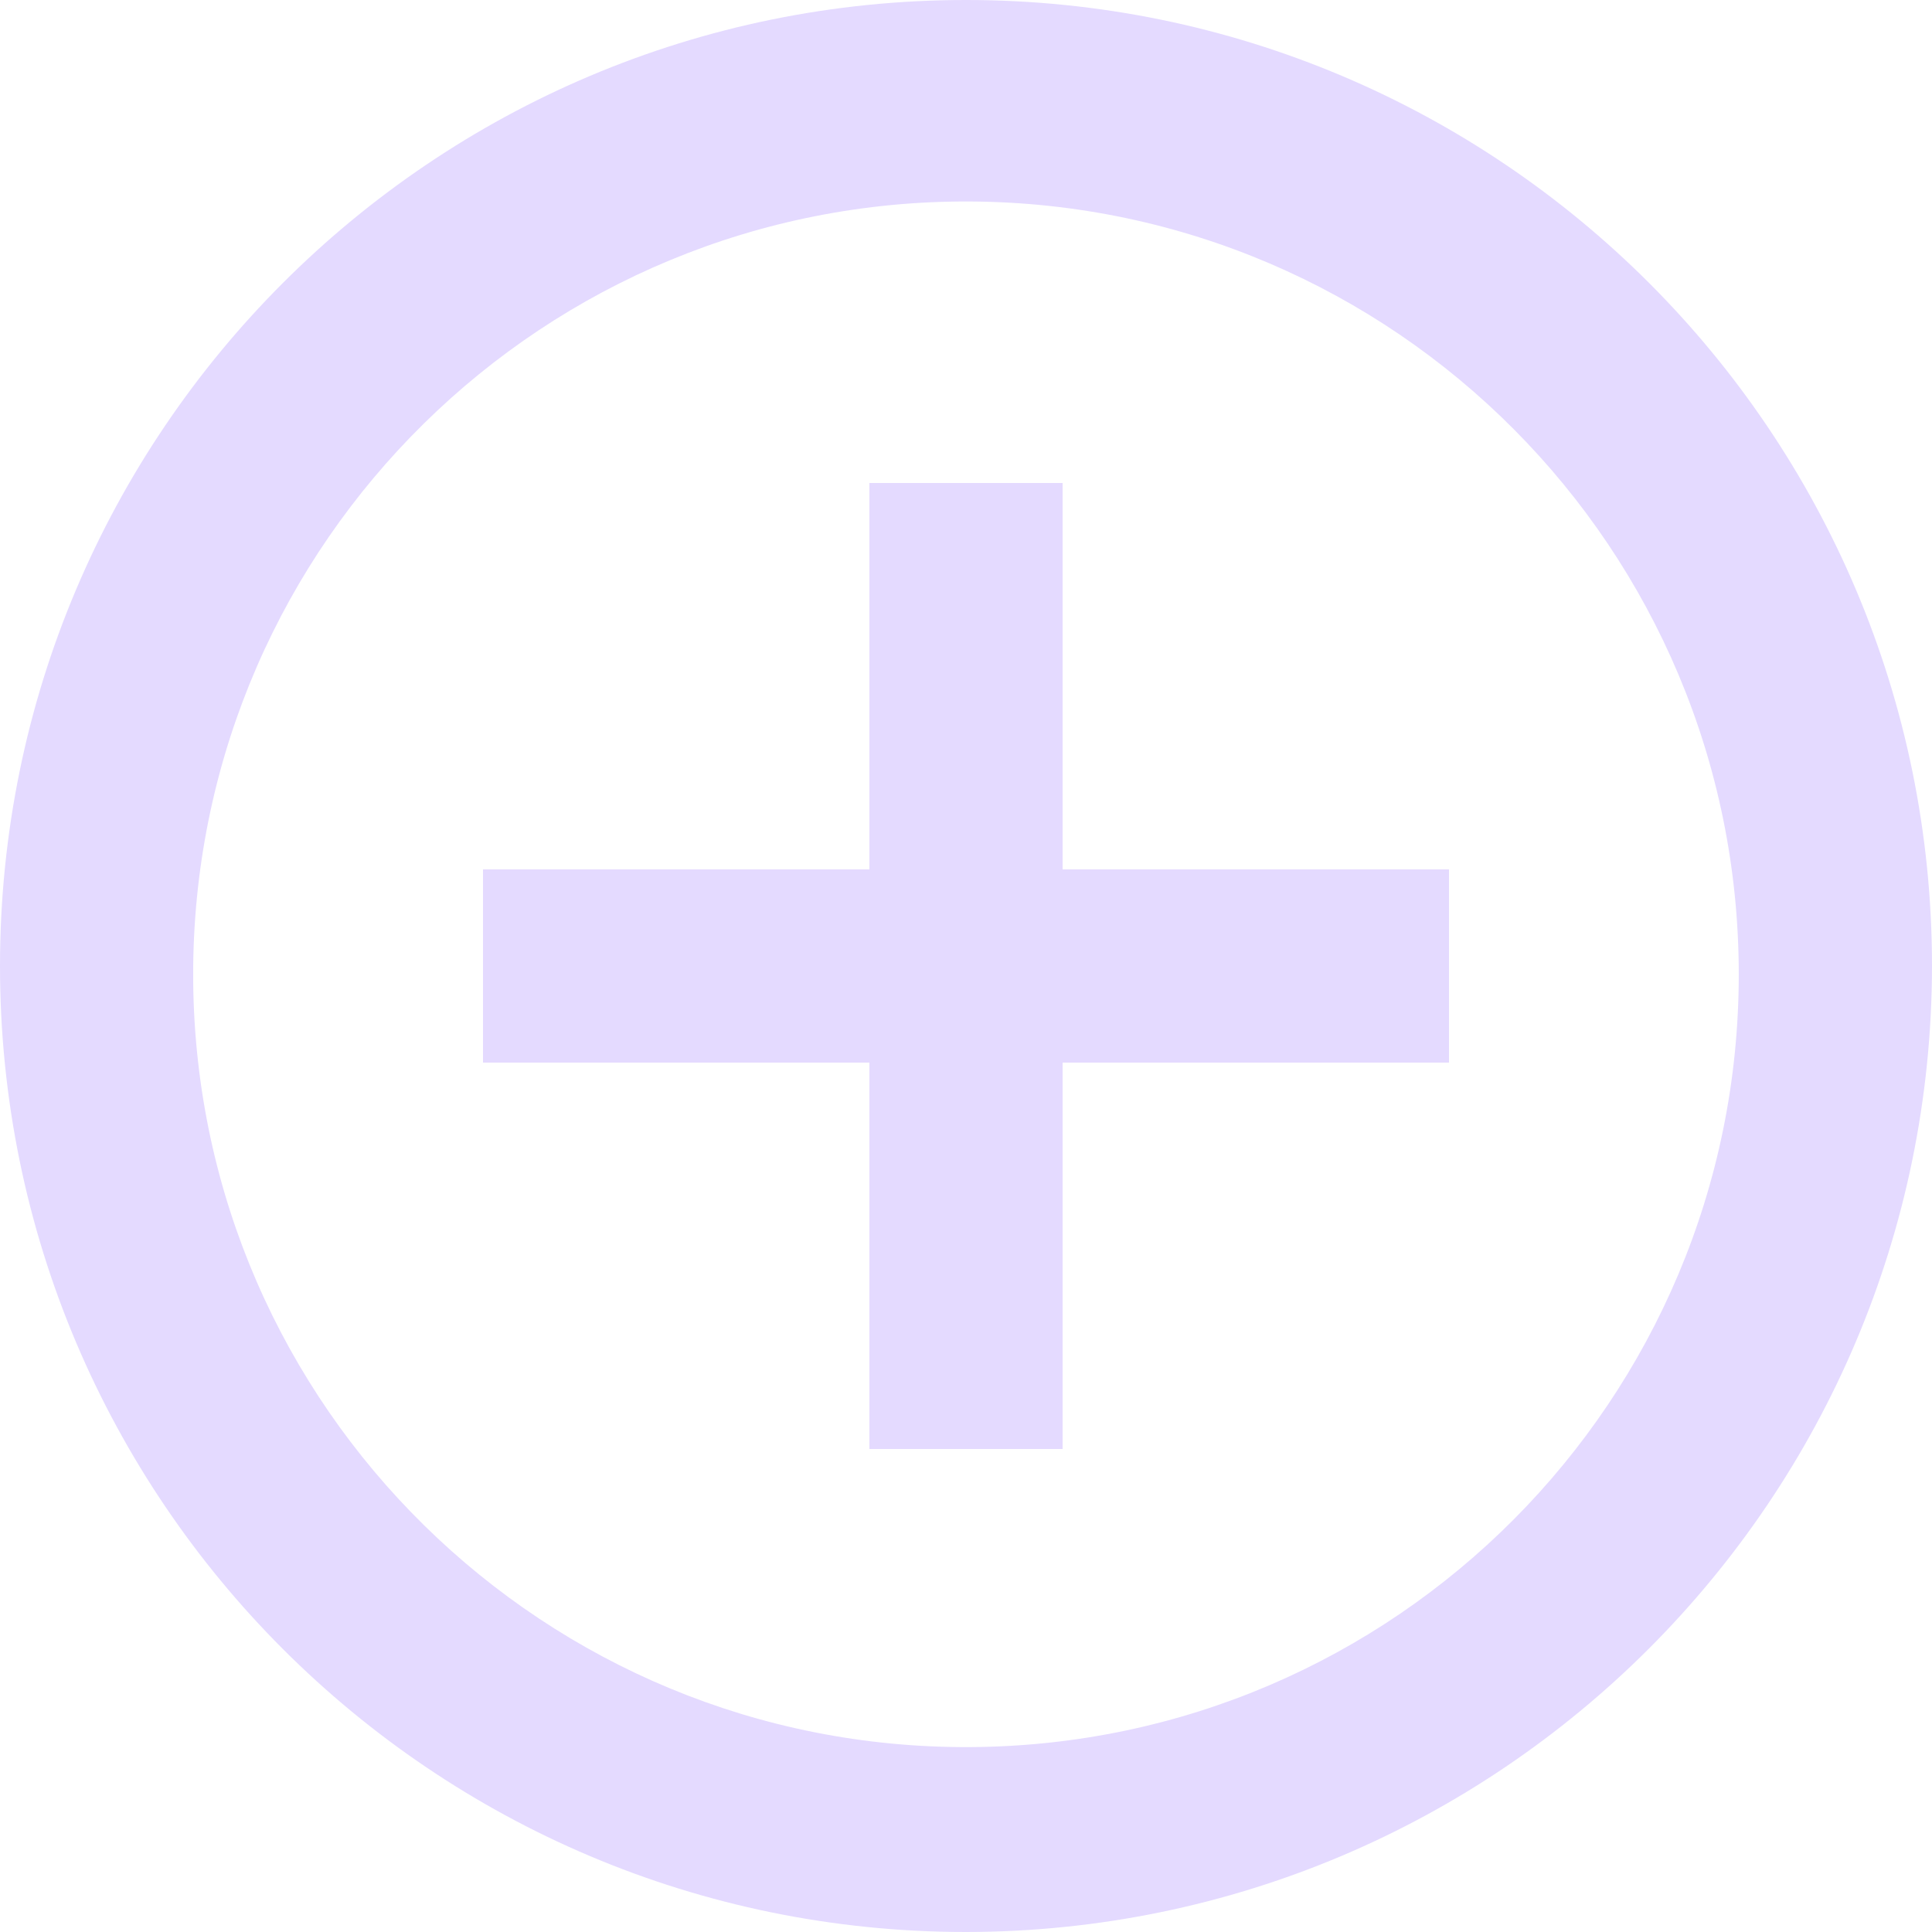 <svg width="48" height="48" viewBox="0 0 48 48" fill="none" xmlns="http://www.w3.org/2000/svg">
<path d="M24 48C10.745 48 0 37.255 0 24C0 10.745 10.745 0 24 0C37.255 0 48 10.745 48 24C47.986 37.249 37.249 47.986 24 48ZM4.8 24.413C4.914 34.976 13.539 43.463 24.102 43.406C34.666 43.349 43.199 34.77 43.199 24.206C43.199 13.643 34.666 5.063 24.102 5.006C13.539 4.95 4.914 13.437 4.8 24V24.413ZM26.4 36H21.6V26.4H12V21.6H21.6V12H26.4V21.6H36V26.4H26.4V36Z" fill="#E4DAFF"/>
</svg>
